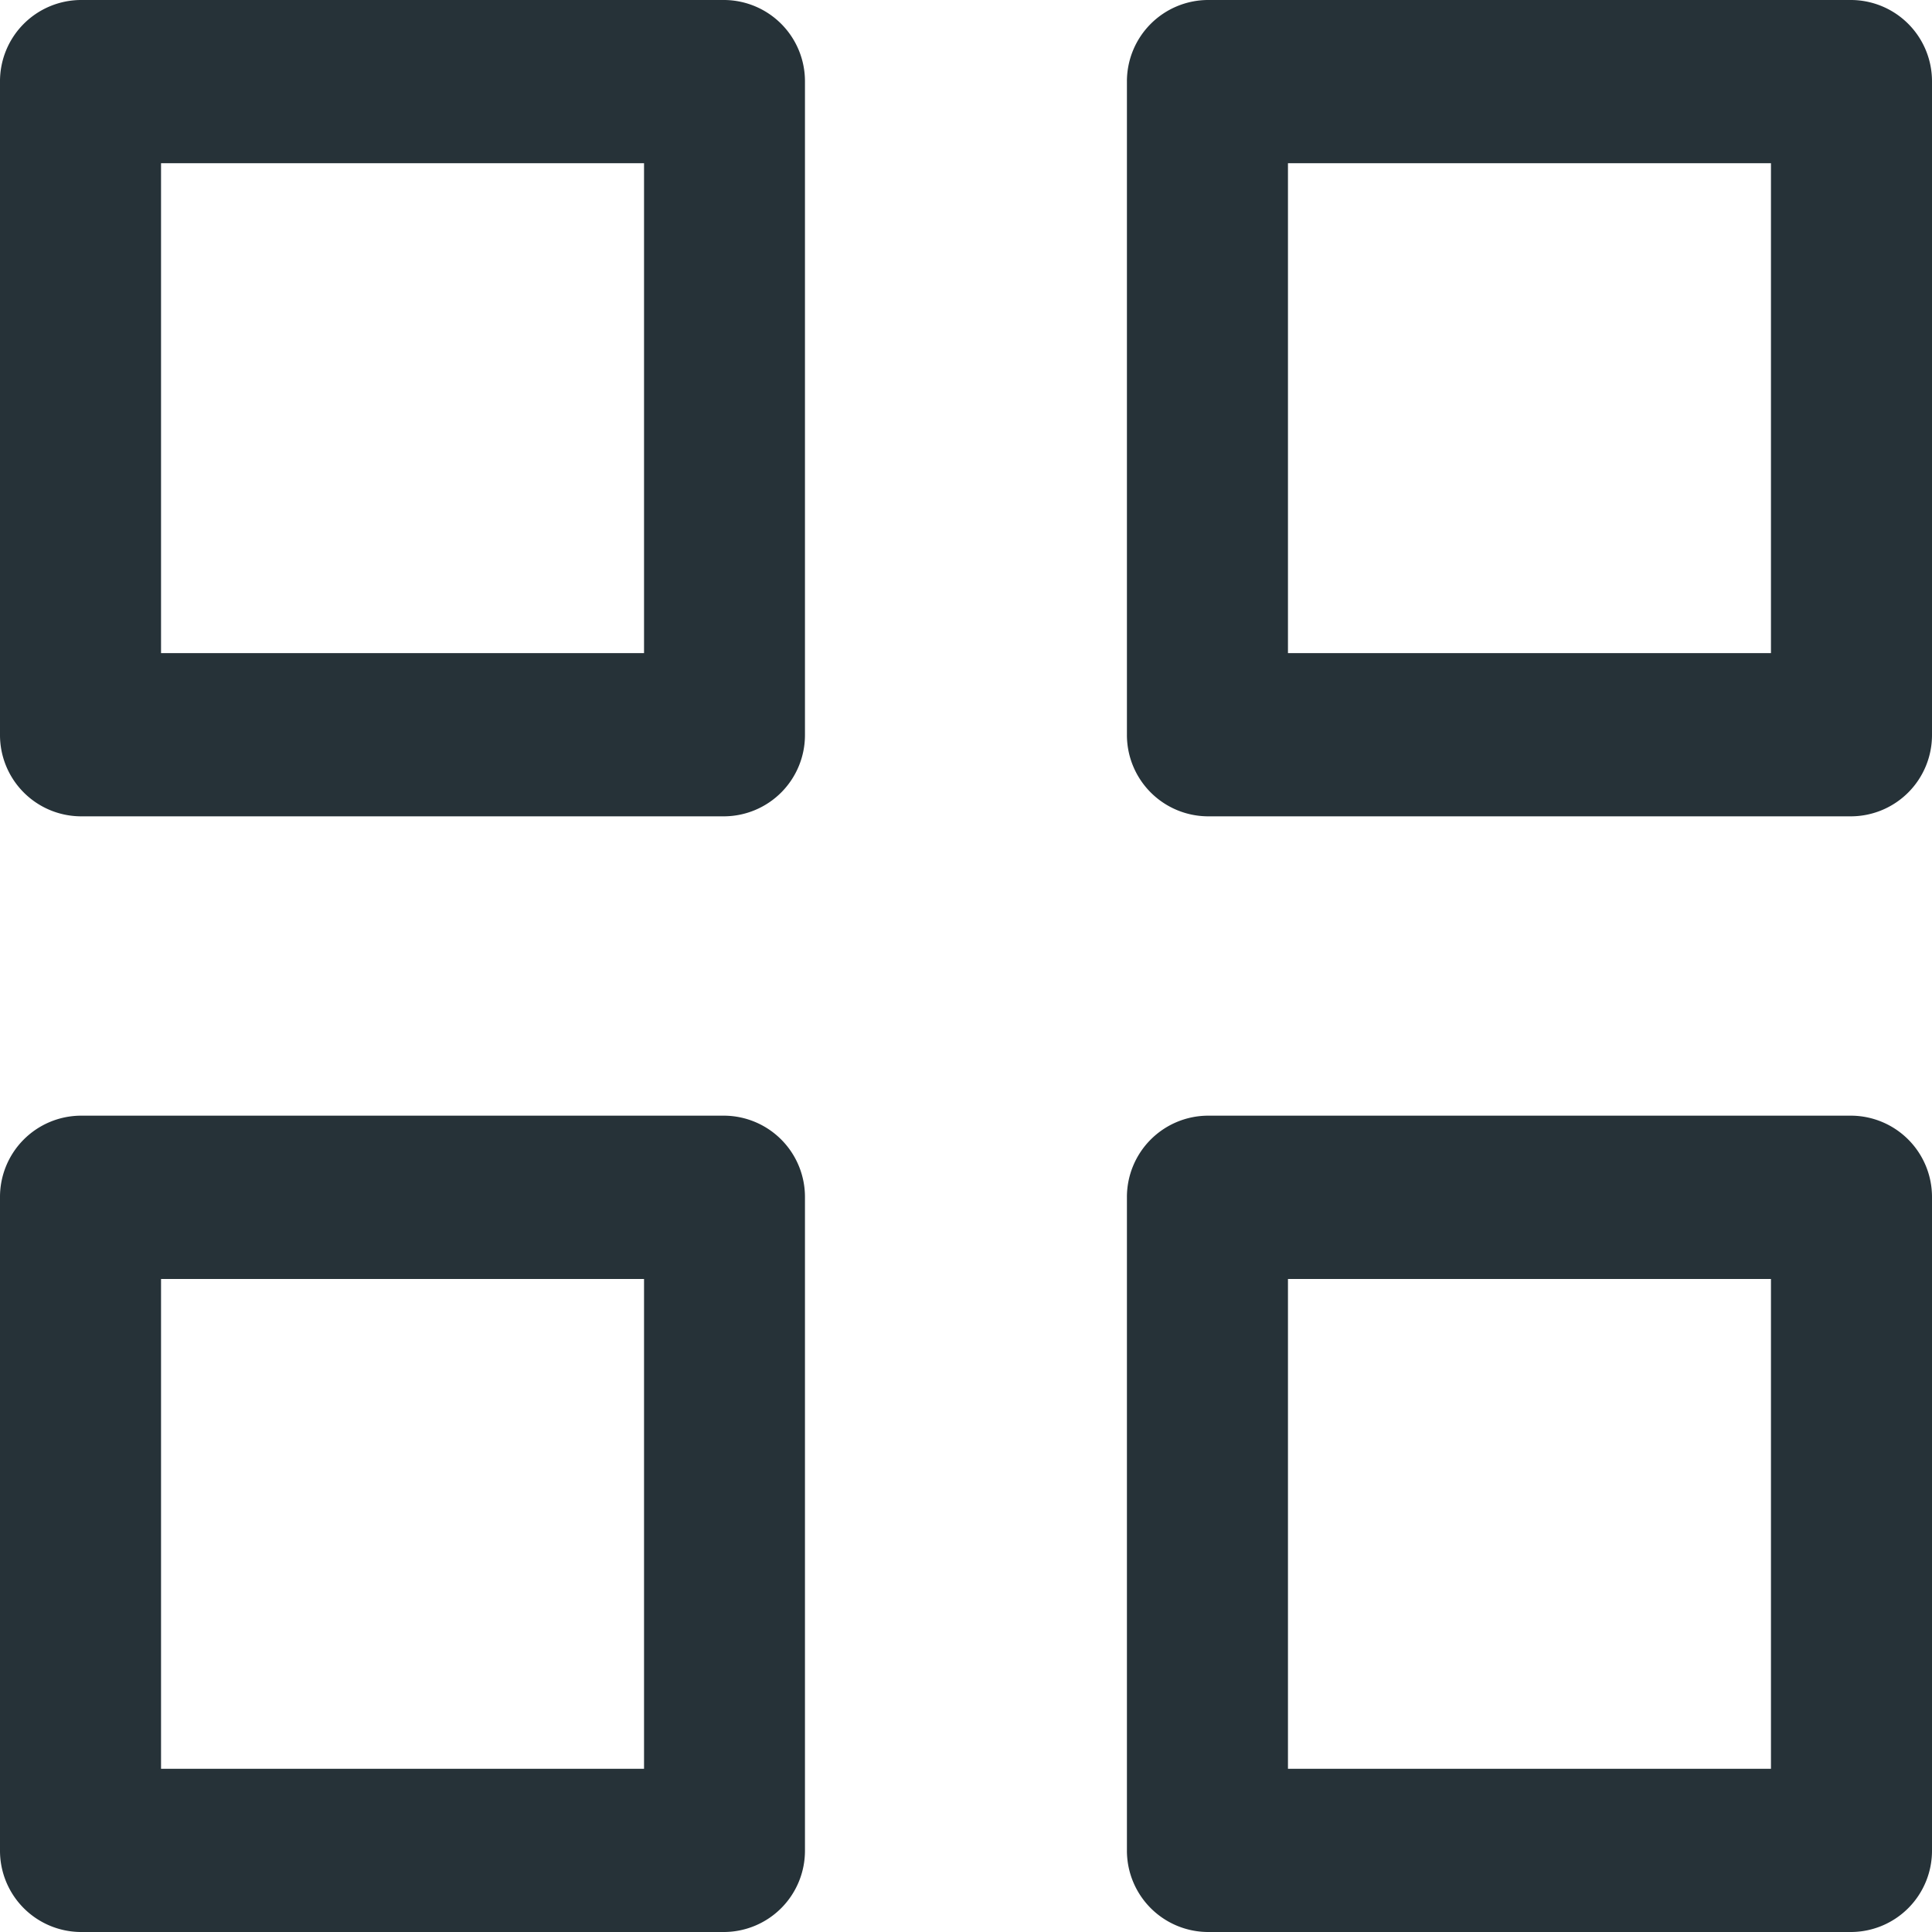 <svg xmlns="http://www.w3.org/2000/svg" width="17" height="17" viewBox="0 0 17 17"><path d="M10.625,17a.716.716,0,0,1-.709-.718V10.535a.716.716,0,0,1,.709-.718h5.667a.715.715,0,0,1,.708.718v5.747a.715.715,0,0,1-.708.718Zm.708-1.436h4.25v-4.31h-4.25ZM.709,17A.715.715,0,0,1,0,16.282V10.535a.715.715,0,0,1,.709-.718H6.375a.715.715,0,0,1,.708.718v5.747A.715.715,0,0,1,6.375,17Zm.708-1.436h4.25v-4.31H1.417Zm9.208-8.381a.716.716,0,0,1-.709-.718V.718A.716.716,0,0,1,10.625,0h5.667A.715.715,0,0,1,17,.718V6.465a.715.715,0,0,1-.708.718Zm.708-1.436h4.25V1.436h-4.25ZM.709,7.183A.715.715,0,0,1,0,6.465V.718A.715.715,0,0,1,.709,0H6.375a.715.715,0,0,1,.708.718V6.465a.715.715,0,0,1-.708.718Zm.708-1.436h4.25V1.436H1.417Z" fill="#263238"/></svg>